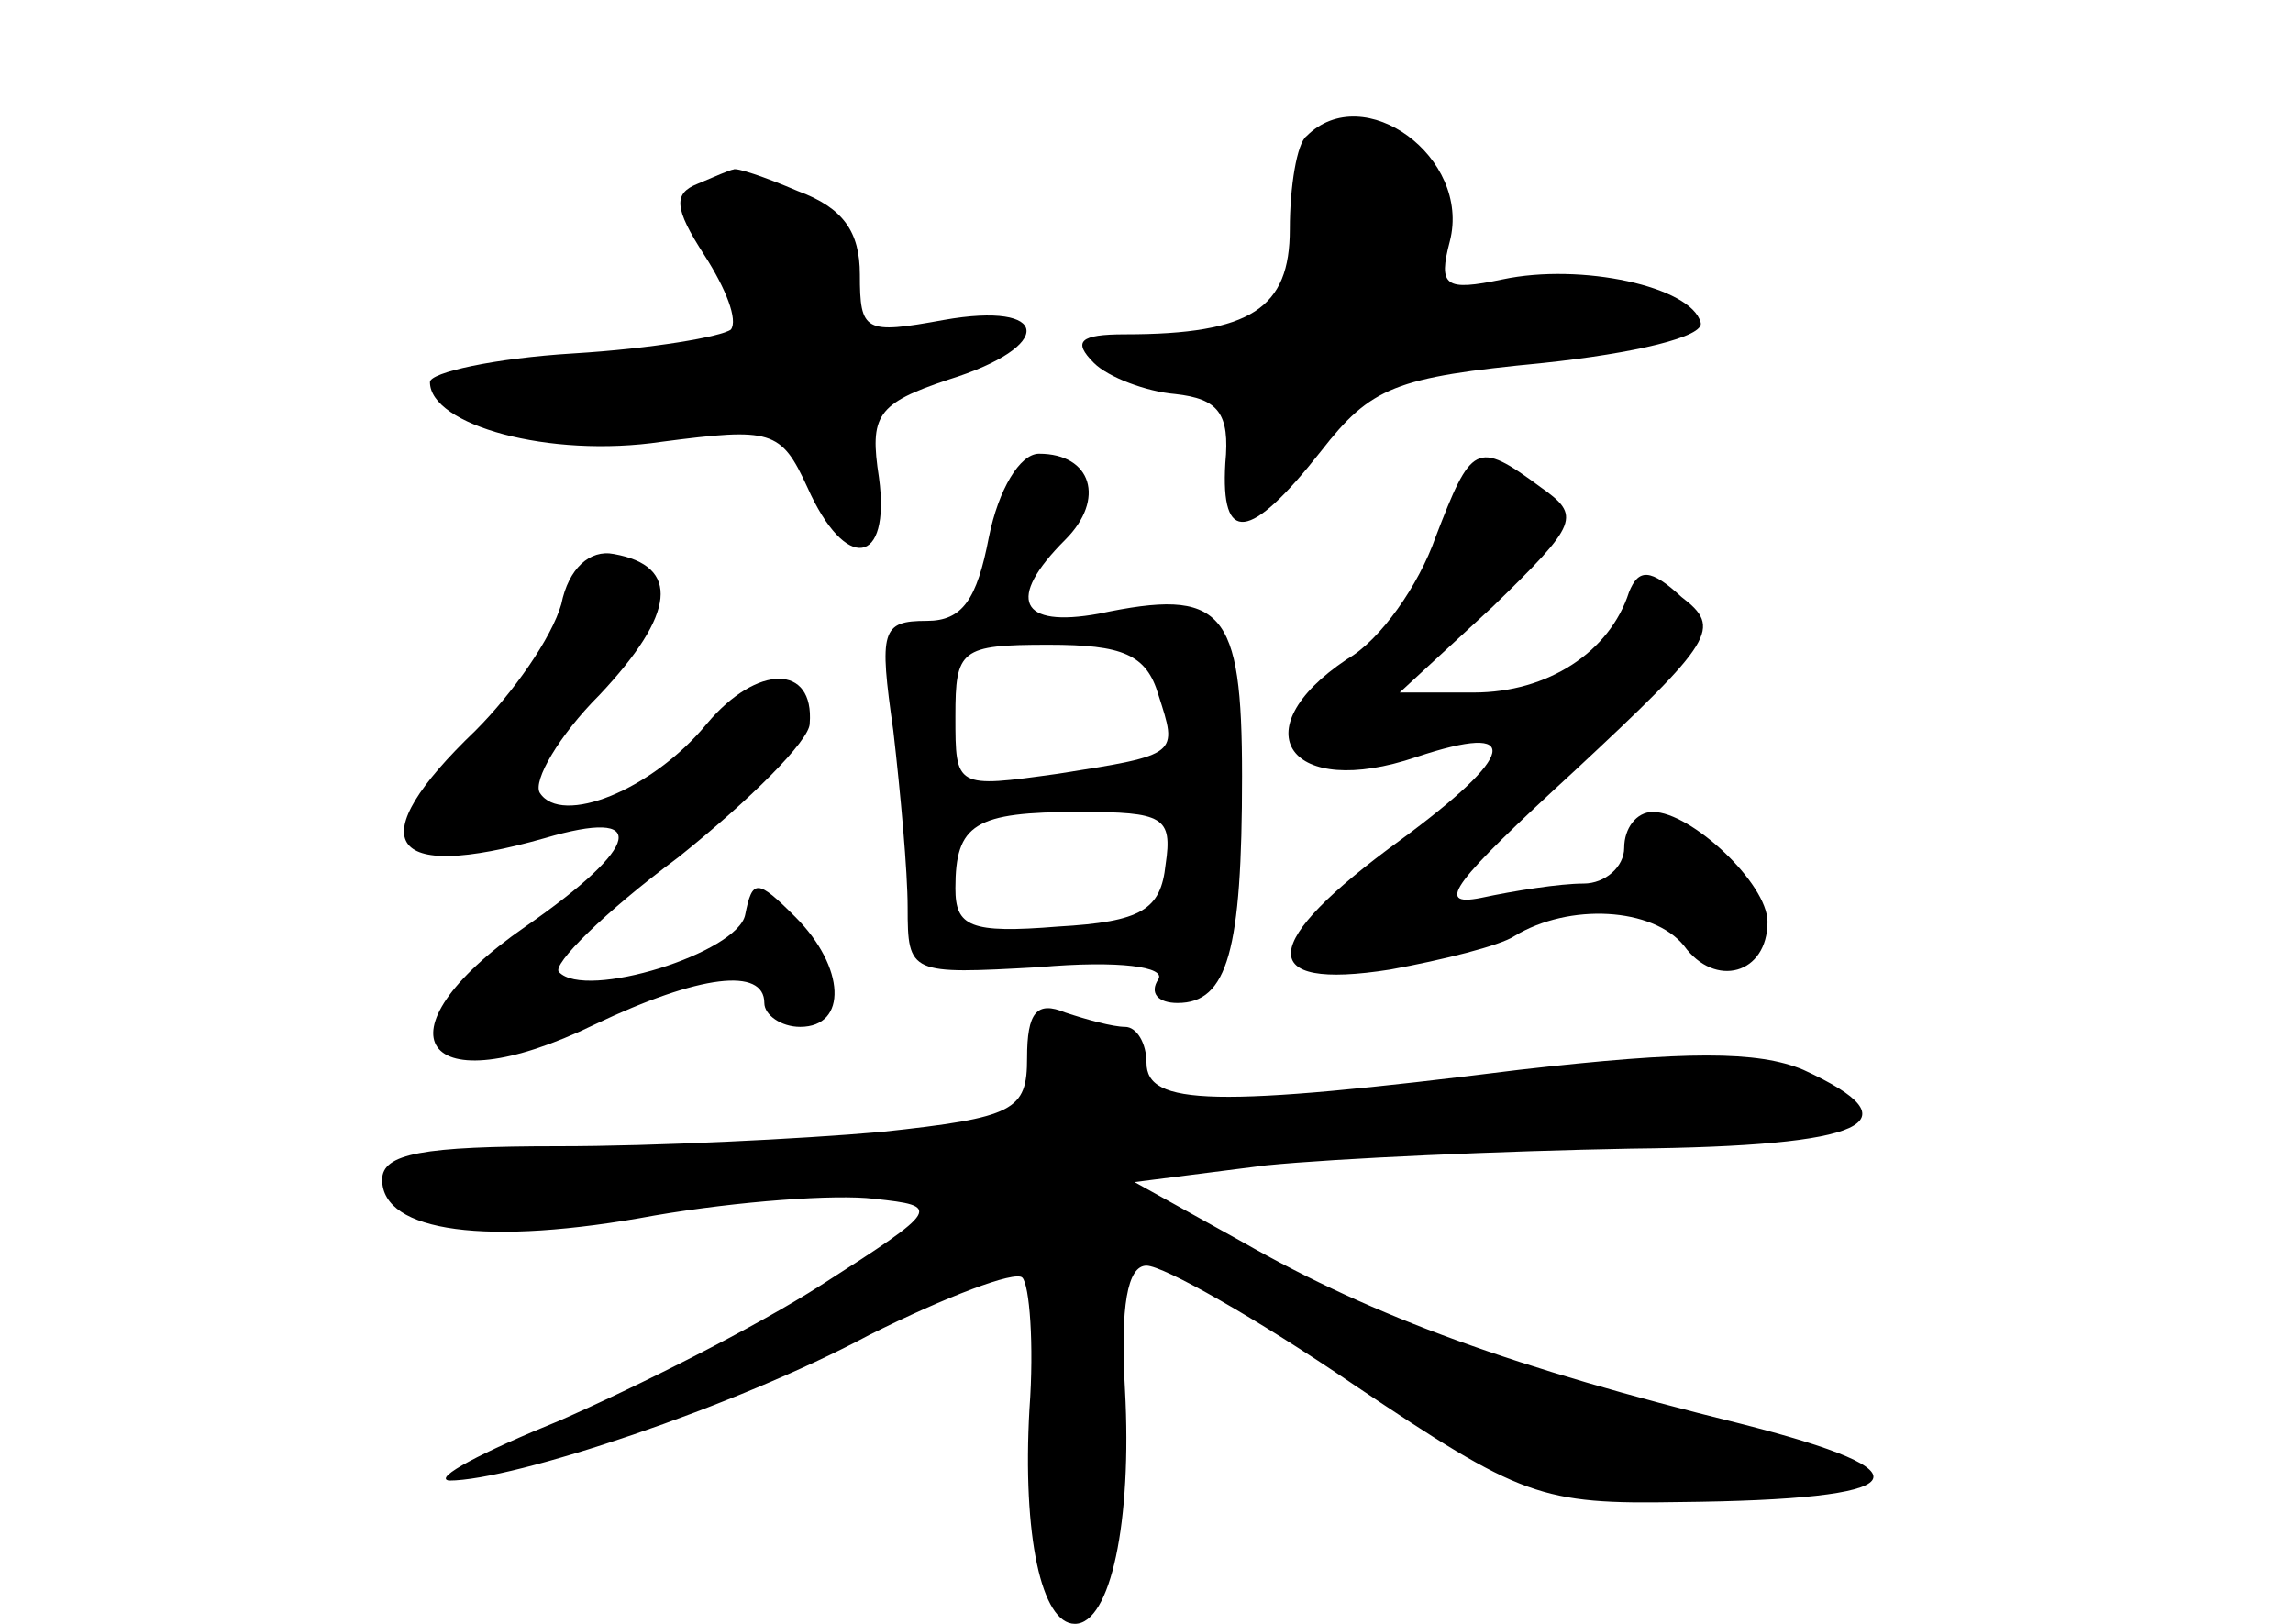 <?xml version="1.0" standalone="no"?>
<!DOCTYPE svg PUBLIC "-//W3C//DTD SVG 20010904//EN"
 "http://www.w3.org/TR/2001/REC-SVG-20010904/DTD/svg10.dtd">
<svg version="1.0" xmlns="http://www.w3.org/2000/svg"
 width="96pt" height="68pt" viewBox="0 0 96 68"
 preserveAspectRatio="xMidYMid meet">
<g transform="translate(0,68) scale(0.1,-0.1)"
fill="#000000" stroke="none">
<path d="M547 623 c-4 -3 -7 -21 -7 -39 0 -33 -16 -44 -69 -44 -19 0 -22 -3
-13 -12 6 -6 22 -12 34 -13 18 -2 23 -8 21 -29 -2 -34 10 -33 40 5 21 27 31
31 93 37 38 4 68 11 66 17 -4 15 -50 25 -83 18 -24 -5 -27 -3 -22 16 9 35 -36
68 -60 44z"/>
<path d="M292 603 c-10 -4 -10 -10 3 -30 9 -14 14 -27 11 -31 -4 -3 -33 -8
-66 -10 -33 -2 -60 -8 -60 -12 0 -18 50 -32 97 -25 46 6 50 5 61 -19 16 -36
35 -33 30 4 -4 26 -1 31 29 41 45 14 43 33 -2 25 -33 -6 -35 -5 -35 19 0 18
-7 28 -26 35 -14 6 -26 10 -27 9 -1 0 -8 -3 -15 -6z"/>
<path d="M414 455 c-5 -26 -11 -35 -26 -35 -19 0 -20 -4 -14 -46 3 -26 6 -59
6 -74 0 -28 1 -28 55 -25 34 3 53 0 50 -5 -4 -6 0 -10 8 -10 21 0 27 22 27 95
0 70 -8 79 -60 68 -33 -6 -39 6 -14 31 17 17 11 36 -11 36 -8 0 -17 -15 -21
-35z m71 -66 c8 -25 9 -25 -42 -33 -43 -6 -43 -6 -43 24 0 28 2 30 39 30 31 0
41 -4 46 -21z m3 -71 c-2 -19 -10 -24 -45 -26 -37 -3 -43 0 -43 16 0 27 8 32
52 32 35 0 39 -2 36 -22z"/>
<path d="M601 455 c-7 -20 -23 -43 -37 -51 -45 -30 -24 -59 29 -41 45 15 42 1
-7 -35 -59 -43 -61 -63 -4 -54 22 4 46 10 52 14 23 14 58 12 71 -4 13 -18 35
-12 35 10 0 16 -32 46 -48 46 -7 0 -12 -7 -12 -15 0 -8 -8 -15 -17 -15 -10 0
-29 -3 -43 -6 -20 -4 -11 7 39 53 59 55 62 60 45 73 -13 12 -18 12 -22 2 -8
-25 -34 -42 -65 -42 l-31 0 39 36 c36 35 37 38 20 50 -27 20 -29 18 -44 -21z"/>
<path d="M235 427 c-4 -14 -20 -37 -36 -53 -48 -46 -38 -64 29 -45 44 13 41
-3 -8 -37 -65 -45 -43 -76 29 -41 44 21 71 24 71 9 0 -5 7 -10 15 -10 20 0 19
25 -2 46 -16 16 -18 16 -21 1 -3 -16 -67 -36 -78 -24 -3 3 19 25 50 48 30 24
55 49 55 56 2 25 -22 25 -43 0 -23 -28 -61 -43 -70 -29 -3 5 8 24 25 41 32 34
34 54 6 59 -10 2 -19 -6 -22 -21z"/>
<path d="M430 237 c0 -22 -5 -25 -61 -31 -34 -3 -95 -6 -135 -6 -57 0 -74 -3
-74 -14 0 -22 44 -28 114 -15 35 6 76 9 92 7 28 -3 28 -4 -22 -36 -28 -18 -78
-43 -110 -57 -32 -13 -53 -24 -46 -25 27 0 120 31 176 61 32 16 61 27 64 24 3
-3 5 -28 3 -55 -3 -53 5 -90 19 -90 15 0 24 43 21 98 -2 35 1 52 9 52 7 0 46
-22 87 -50 70 -47 78 -50 136 -49 99 1 108 12 25 33 -93 23 -152 44 -208 76
l-45 25 55 7 c30 3 99 6 153 7 99 1 120 11 72 33 -19 8 -49 8 -119 0 -128 -16
-156 -15 -156 3 0 8 -4 15 -9 15 -5 0 -16 3 -25 6 -12 5 -16 0 -16 -19z"/>
</g>
</svg>
